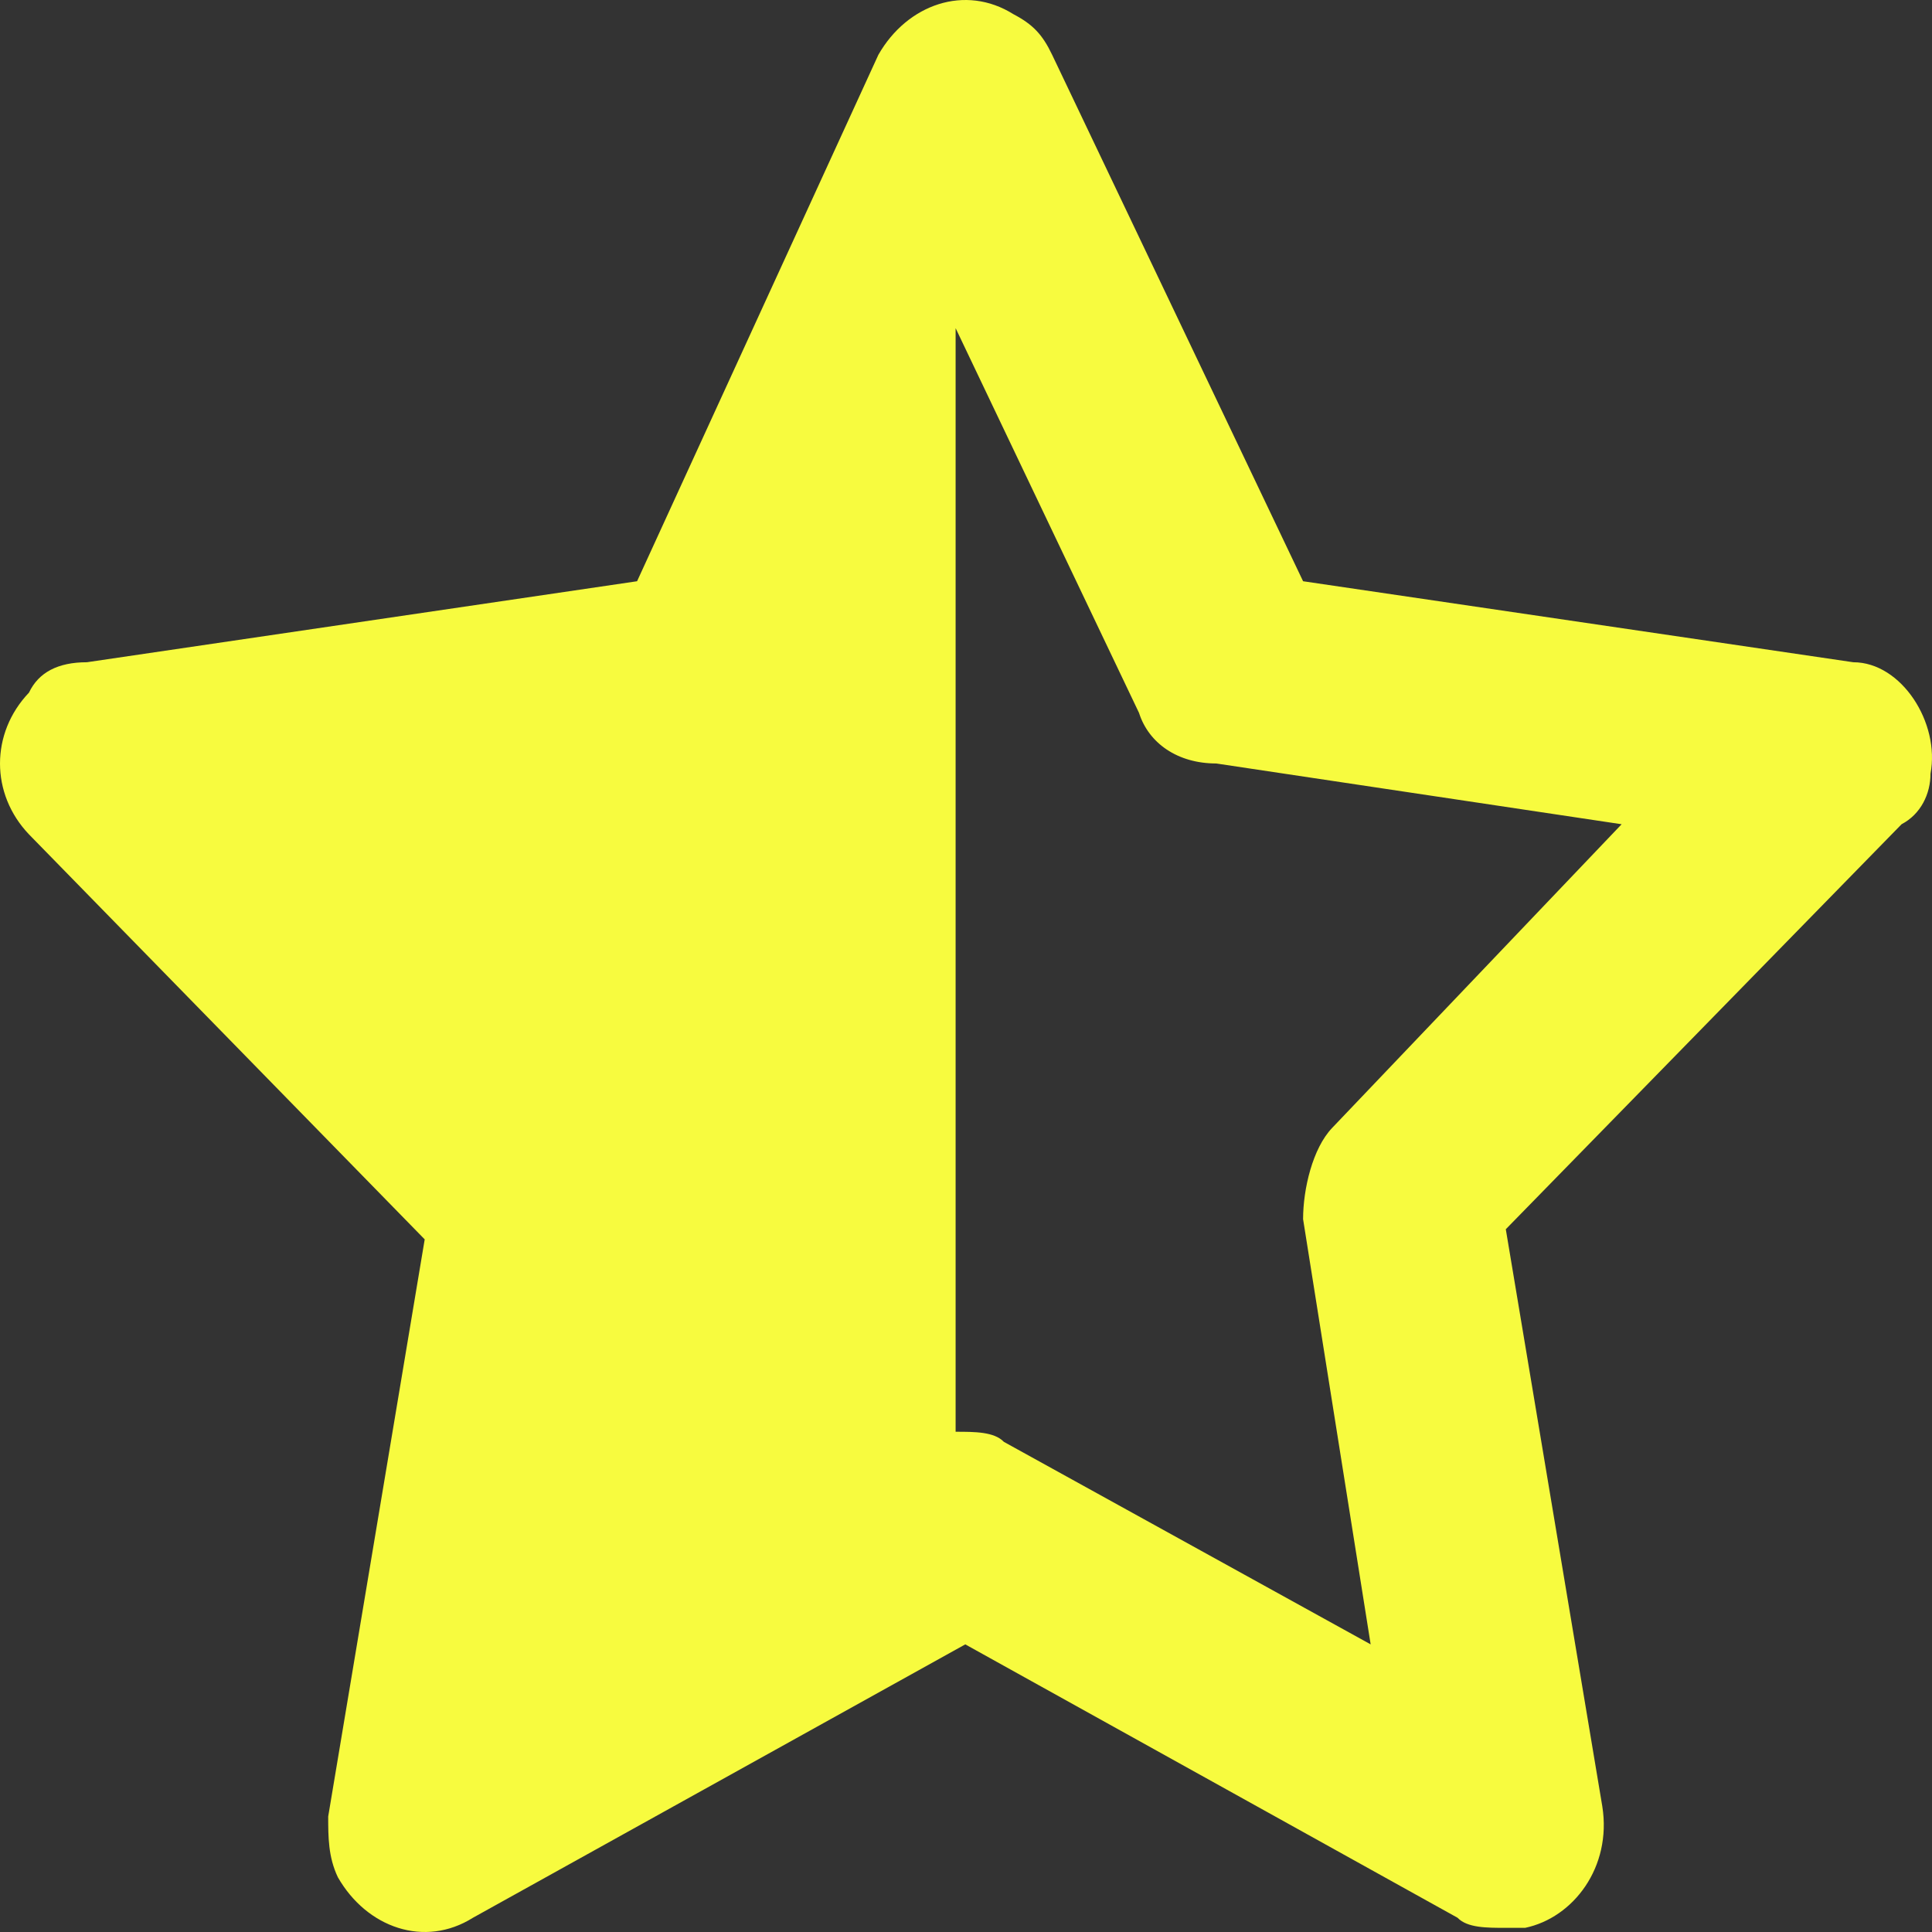 <svg width="40" height="40" viewBox="0 0 40 40" fill="none" xmlns="http://www.w3.org/2000/svg">
<rect x="0" y="0" width="40" height="40" fill="#333333" stroke="none"/>
<path d="M39.969 16.017C40.169 14.969 39.37 13.711 38.37 13.711L26.979 12.034L21.783 1.134C21.583 0.715 21.384 0.505 20.984 0.295C19.985 -0.333 18.785 0.086 18.186 1.134L13.19 12.034L1.799 13.711C1.199 13.711 0.799 13.921 0.6 14.34C-0.2 15.179 -0.2 16.436 0.6 17.275L8.793 25.66L6.795 37.608C6.795 38.028 6.795 38.447 6.995 38.866C7.594 39.914 8.793 40.333 9.792 39.705L19.985 34.045L30.177 39.705C30.377 39.914 30.776 39.914 31.176 39.914C31.376 39.914 31.376 39.914 31.576 39.914C32.575 39.705 33.374 38.656 33.174 37.399L31.176 25.45L39.37 17.065C39.769 16.856 39.969 16.436 39.969 16.017ZM27.579 23.354C27.179 23.773 26.979 24.612 26.979 25.241L28.378 34.045L20.784 29.852C20.584 29.643 20.184 29.643 19.785 29.643V6.794L23.582 14.759C23.782 15.388 24.381 15.807 25.181 15.807L33.574 17.065L27.579 23.354Z" fill="#F7FB3F"/>
</svg>
